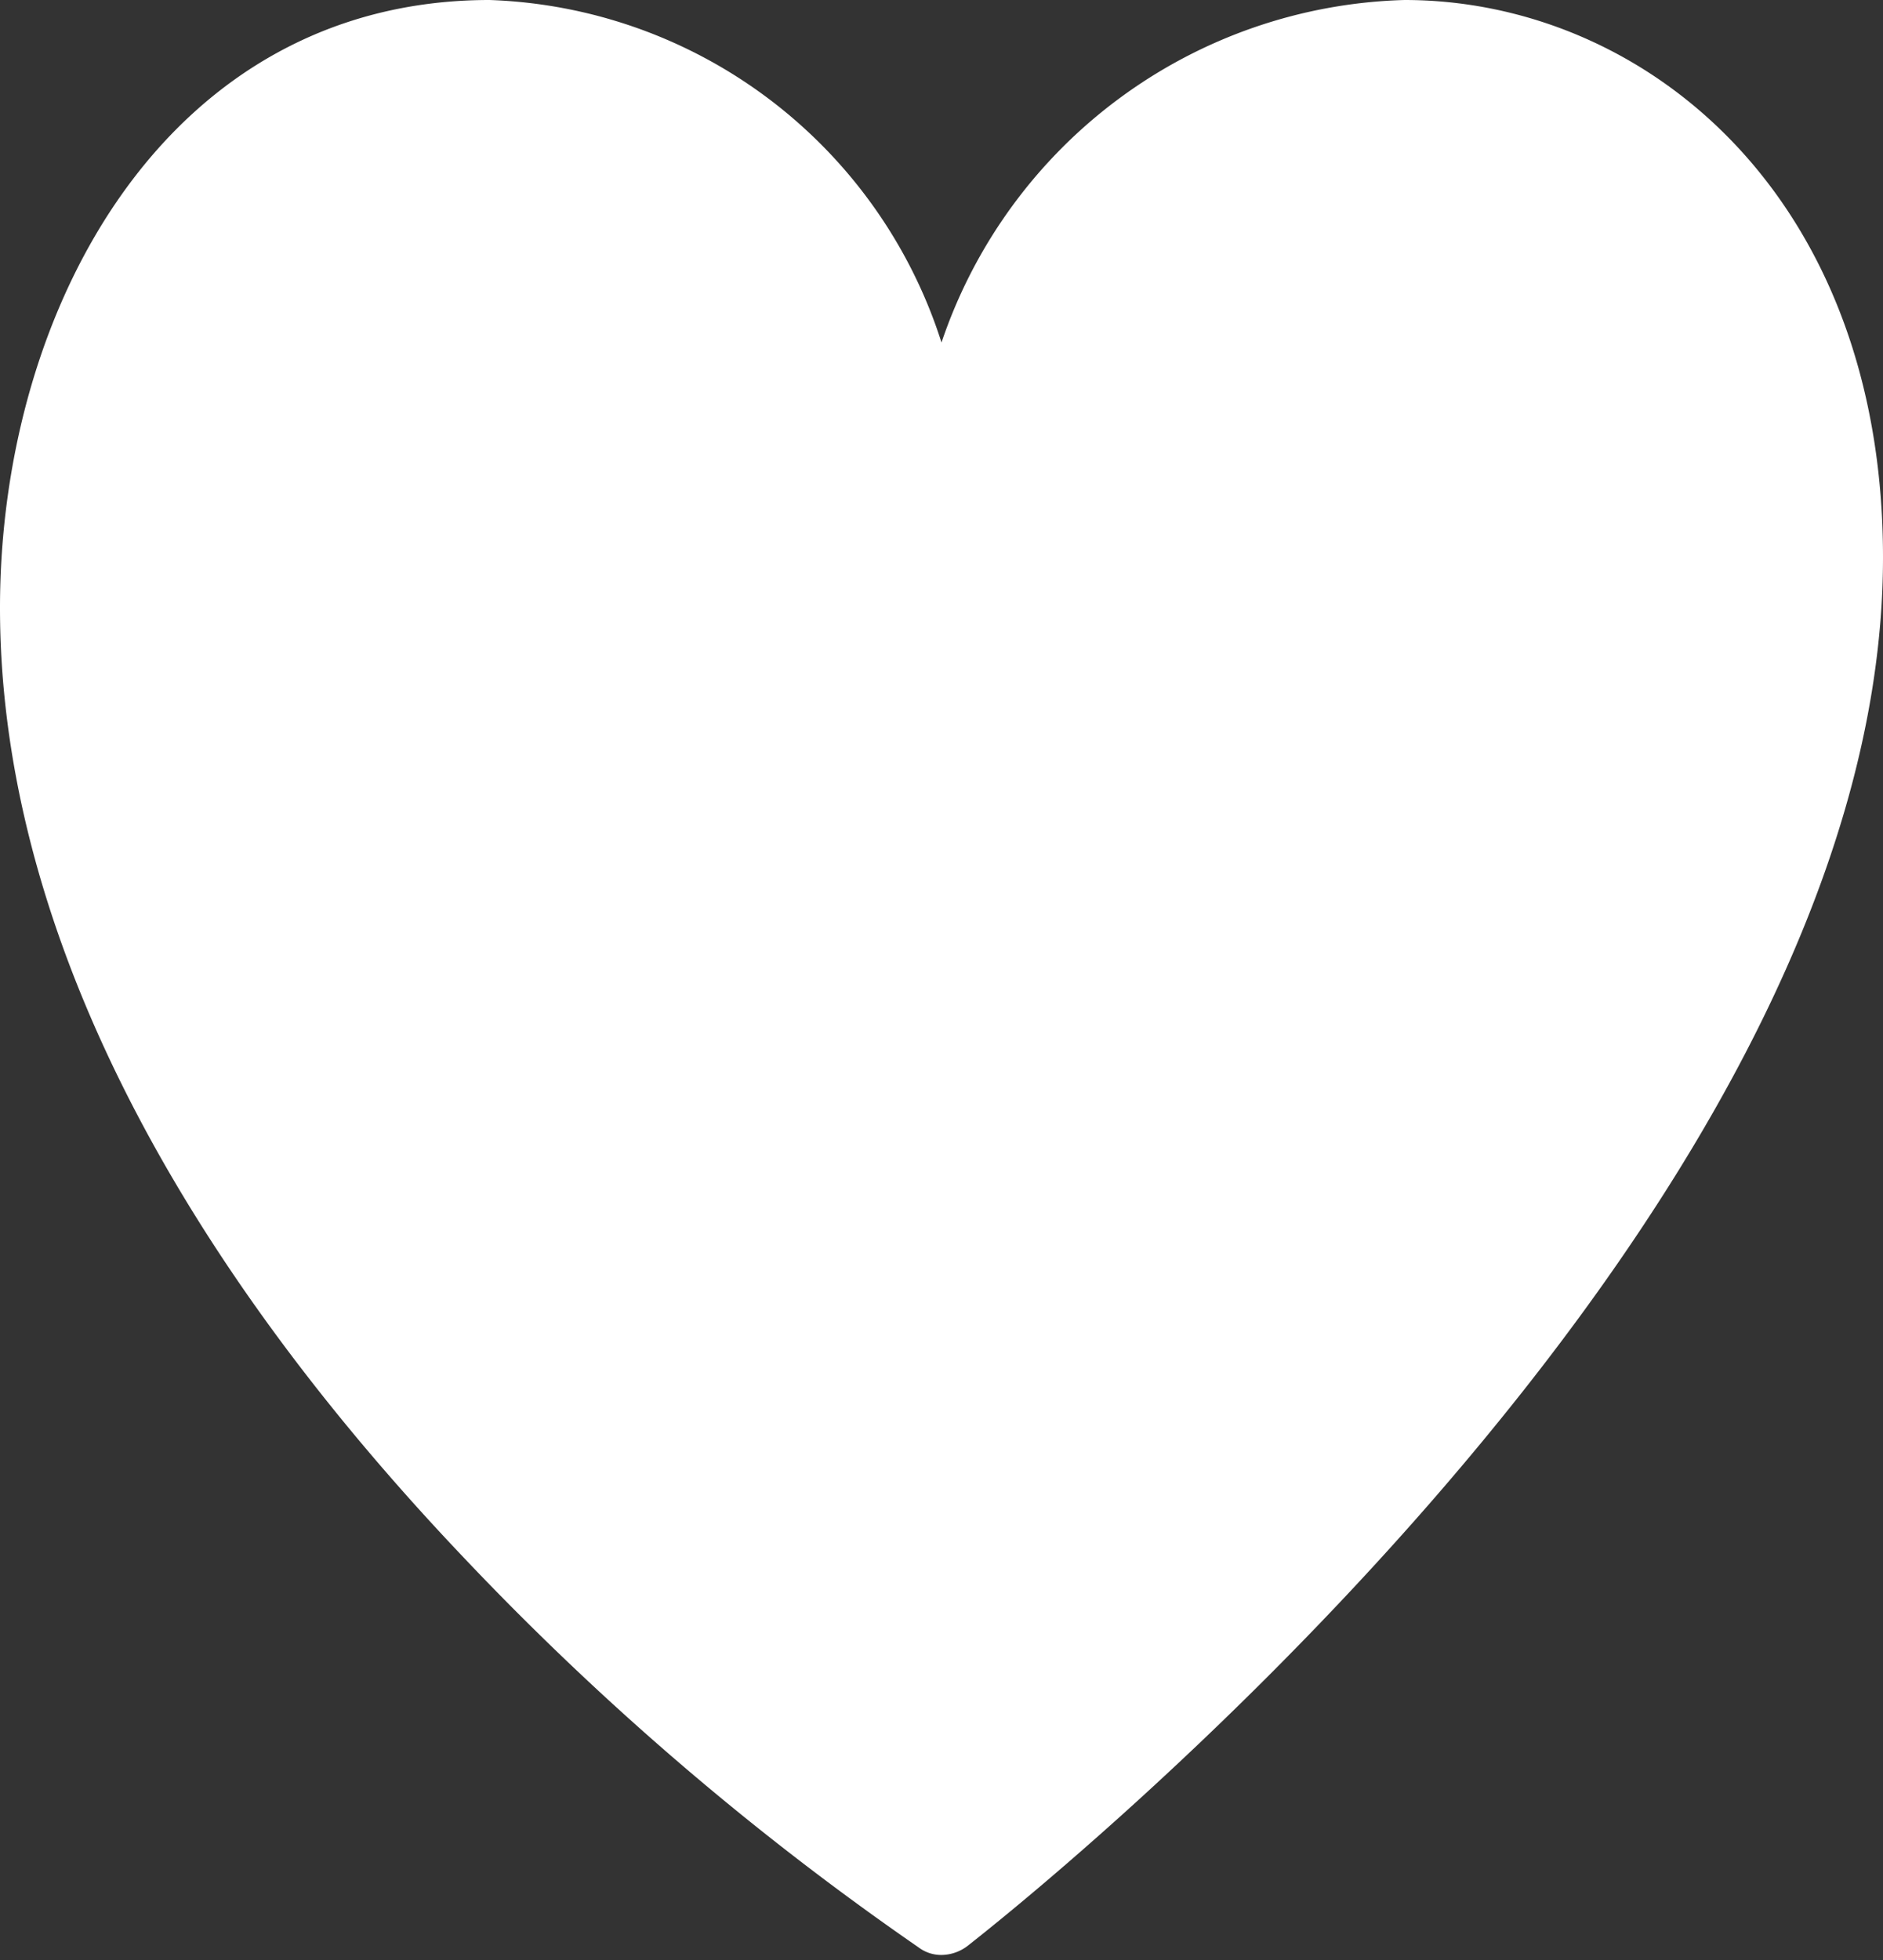 <svg id="Icons" xmlns="http://www.w3.org/2000/svg" viewBox="0 0 22 22.89"><rect x="0" y="0" width="22" height="22.89" fill="#333333" stroke="none"/><defs><style>.cls-1{fill:#fff;}</style></defs><title>save</title><path class="cls-1" d="M609.94,1376.11a5.88,5.88,0,0,0-5.41,4,5.75,5.75,0,0,0-5.28-4c-3.75,0-5.72,3.57-5.72,7.1s1.86,7.34,5.39,11.06a33.63,33.63,0,0,0,5.34,4.58.44.44,0,0,0,.27.09.51.51,0,0,0,.31-.11c.43-.34,10.69-8.37,10.69-16.21C615.53,1378.37,612.72,1376.11,609.94,1376.11Z" transform="translate(-593.53 -1376.11)"/></svg>